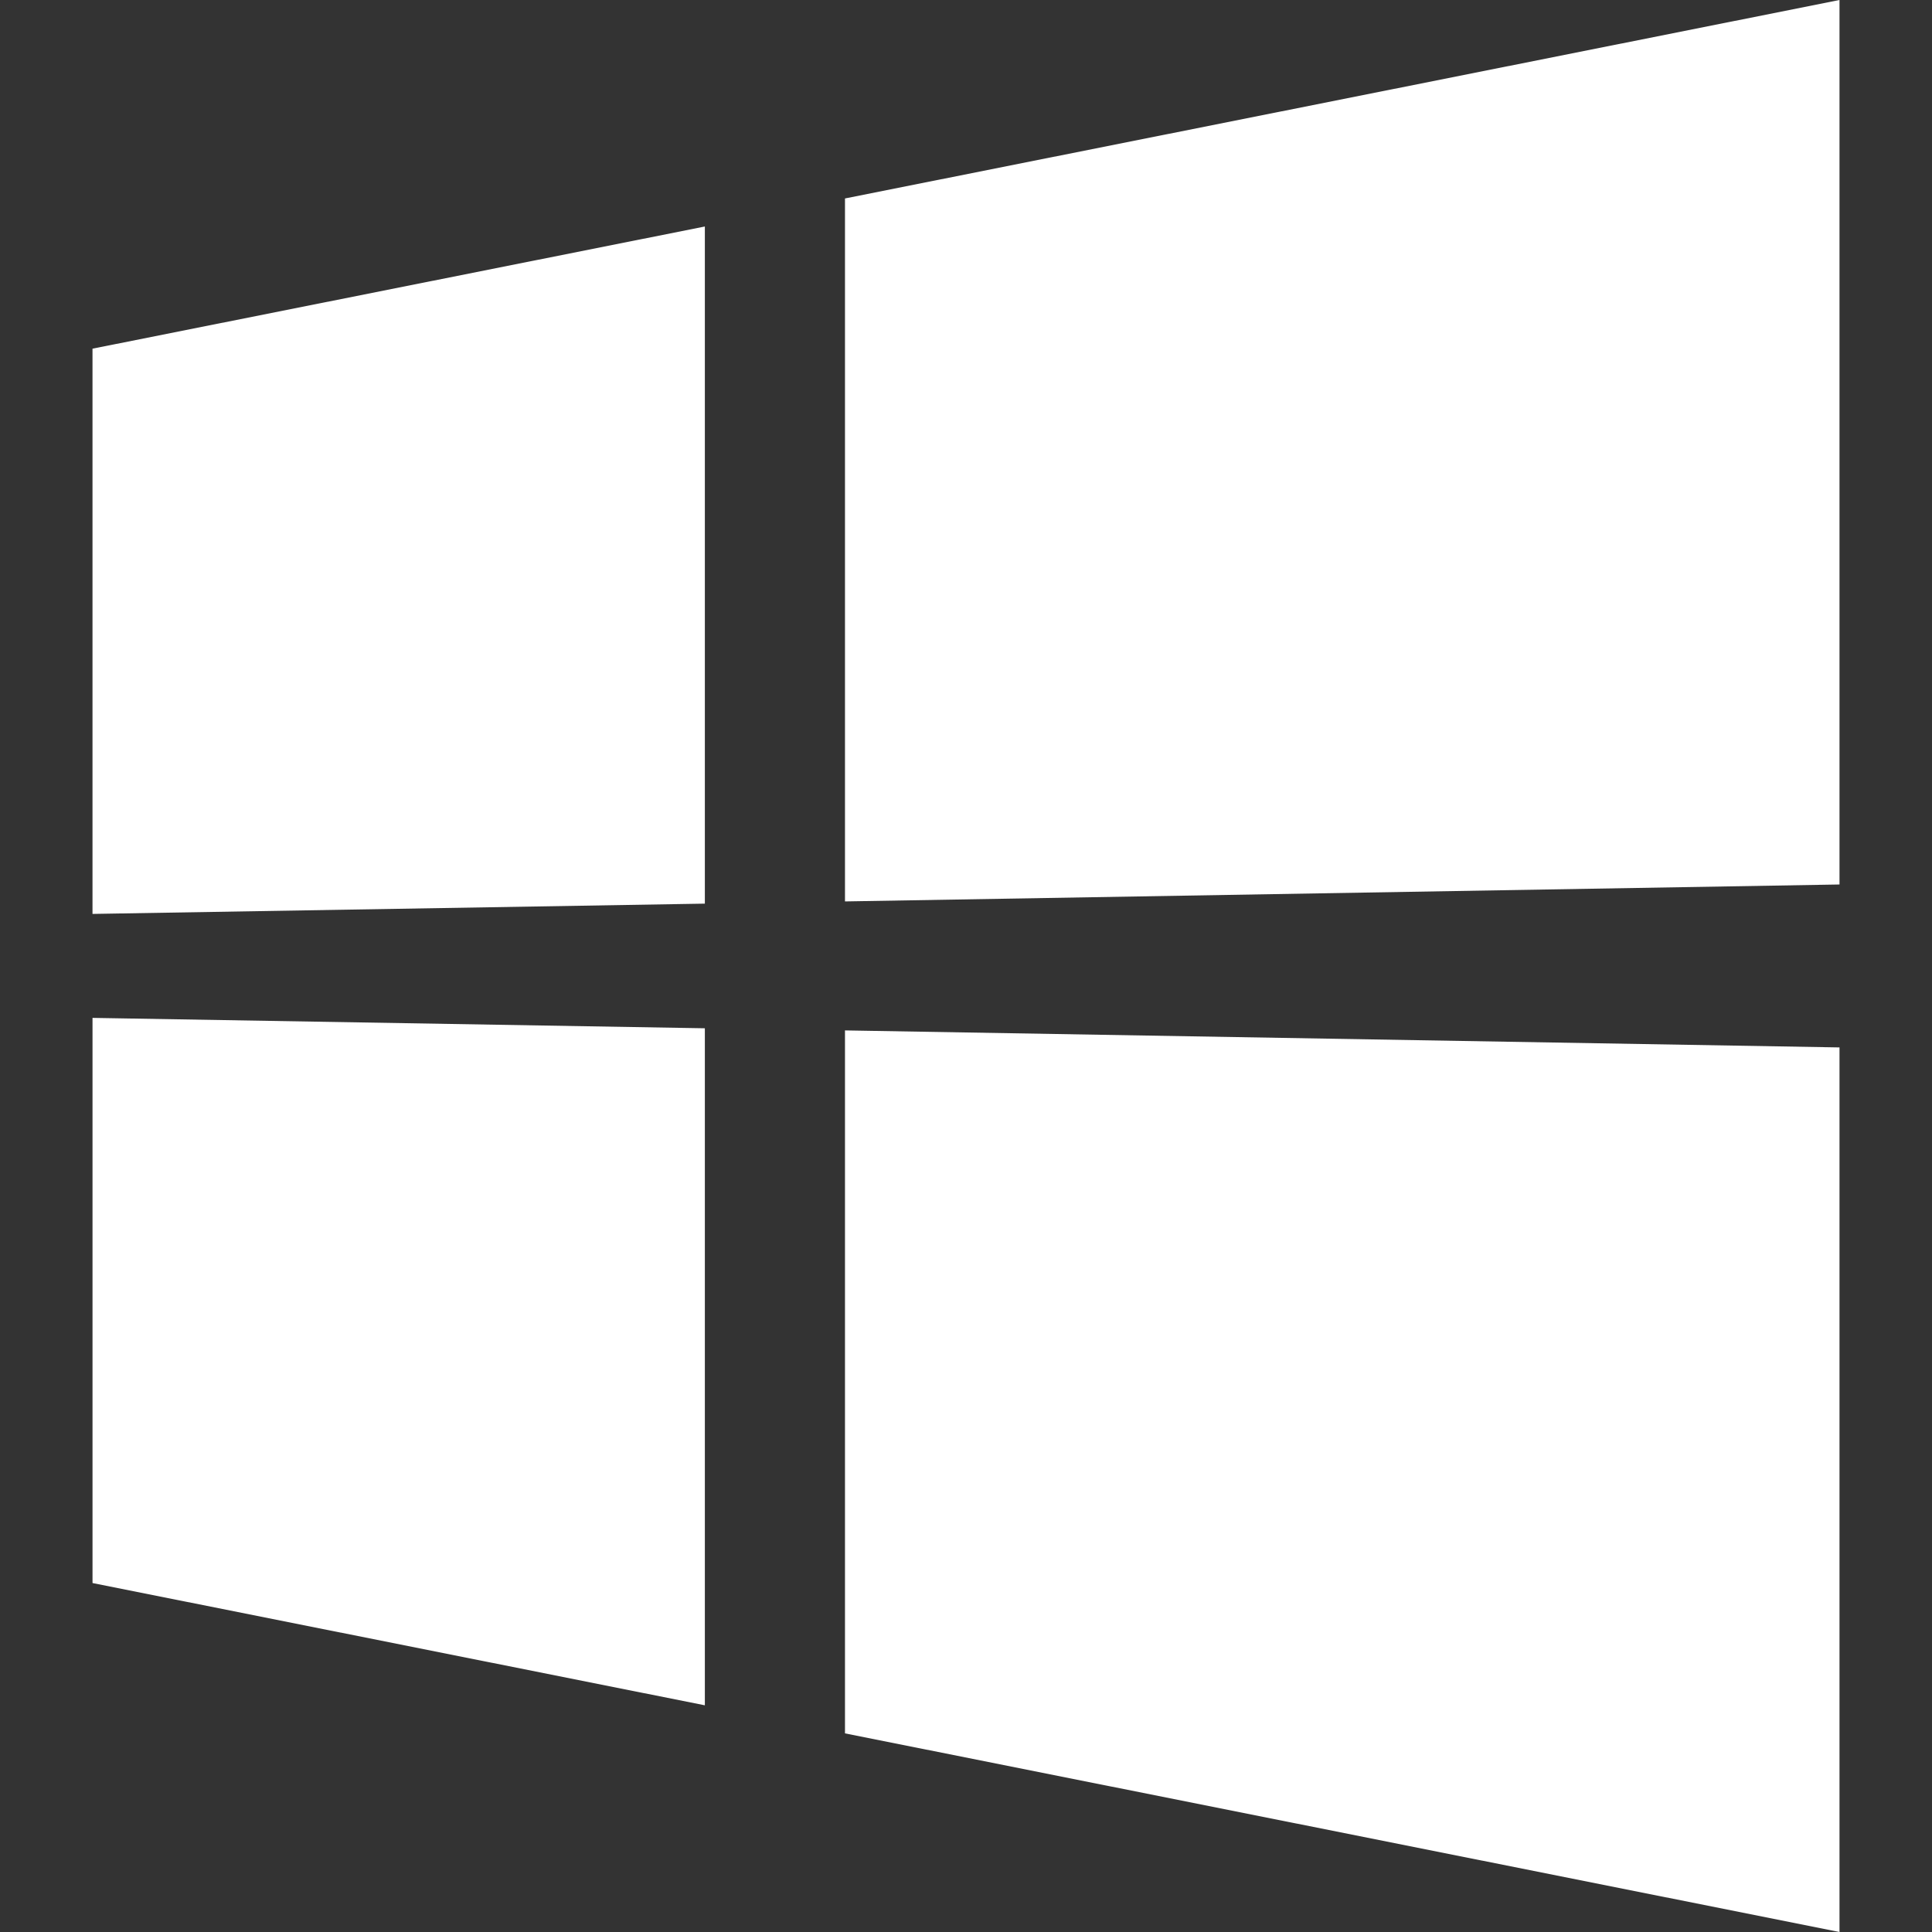 <svg width="89" height="89" viewBox="0 0 89 89" fill="none" xmlns="http://www.w3.org/2000/svg">
<rect x="0" y="0" width="89" height="89" fill="#333333" stroke="none"/>
<g clip-path="url(#clip0_410_4)">
<path d="M32.47 10.434L4.261 16.062V42.101L32.47 41.627L32.47 10.434ZM84.739 48.251L38.925 47.467V79.85L84.739 89V48.251ZM32.47 47.369L4.262 46.89V72.925L32.47 78.557V47.369ZM84.739 0L38.925 9.142V41.525L84.739 40.745V0Z" fill="white"/>
</g>
<defs>
<clipPath id="clip0_410_4">
<rect width="89" height="89" fill="white"/>
</clipPath>
</defs>
</svg>

